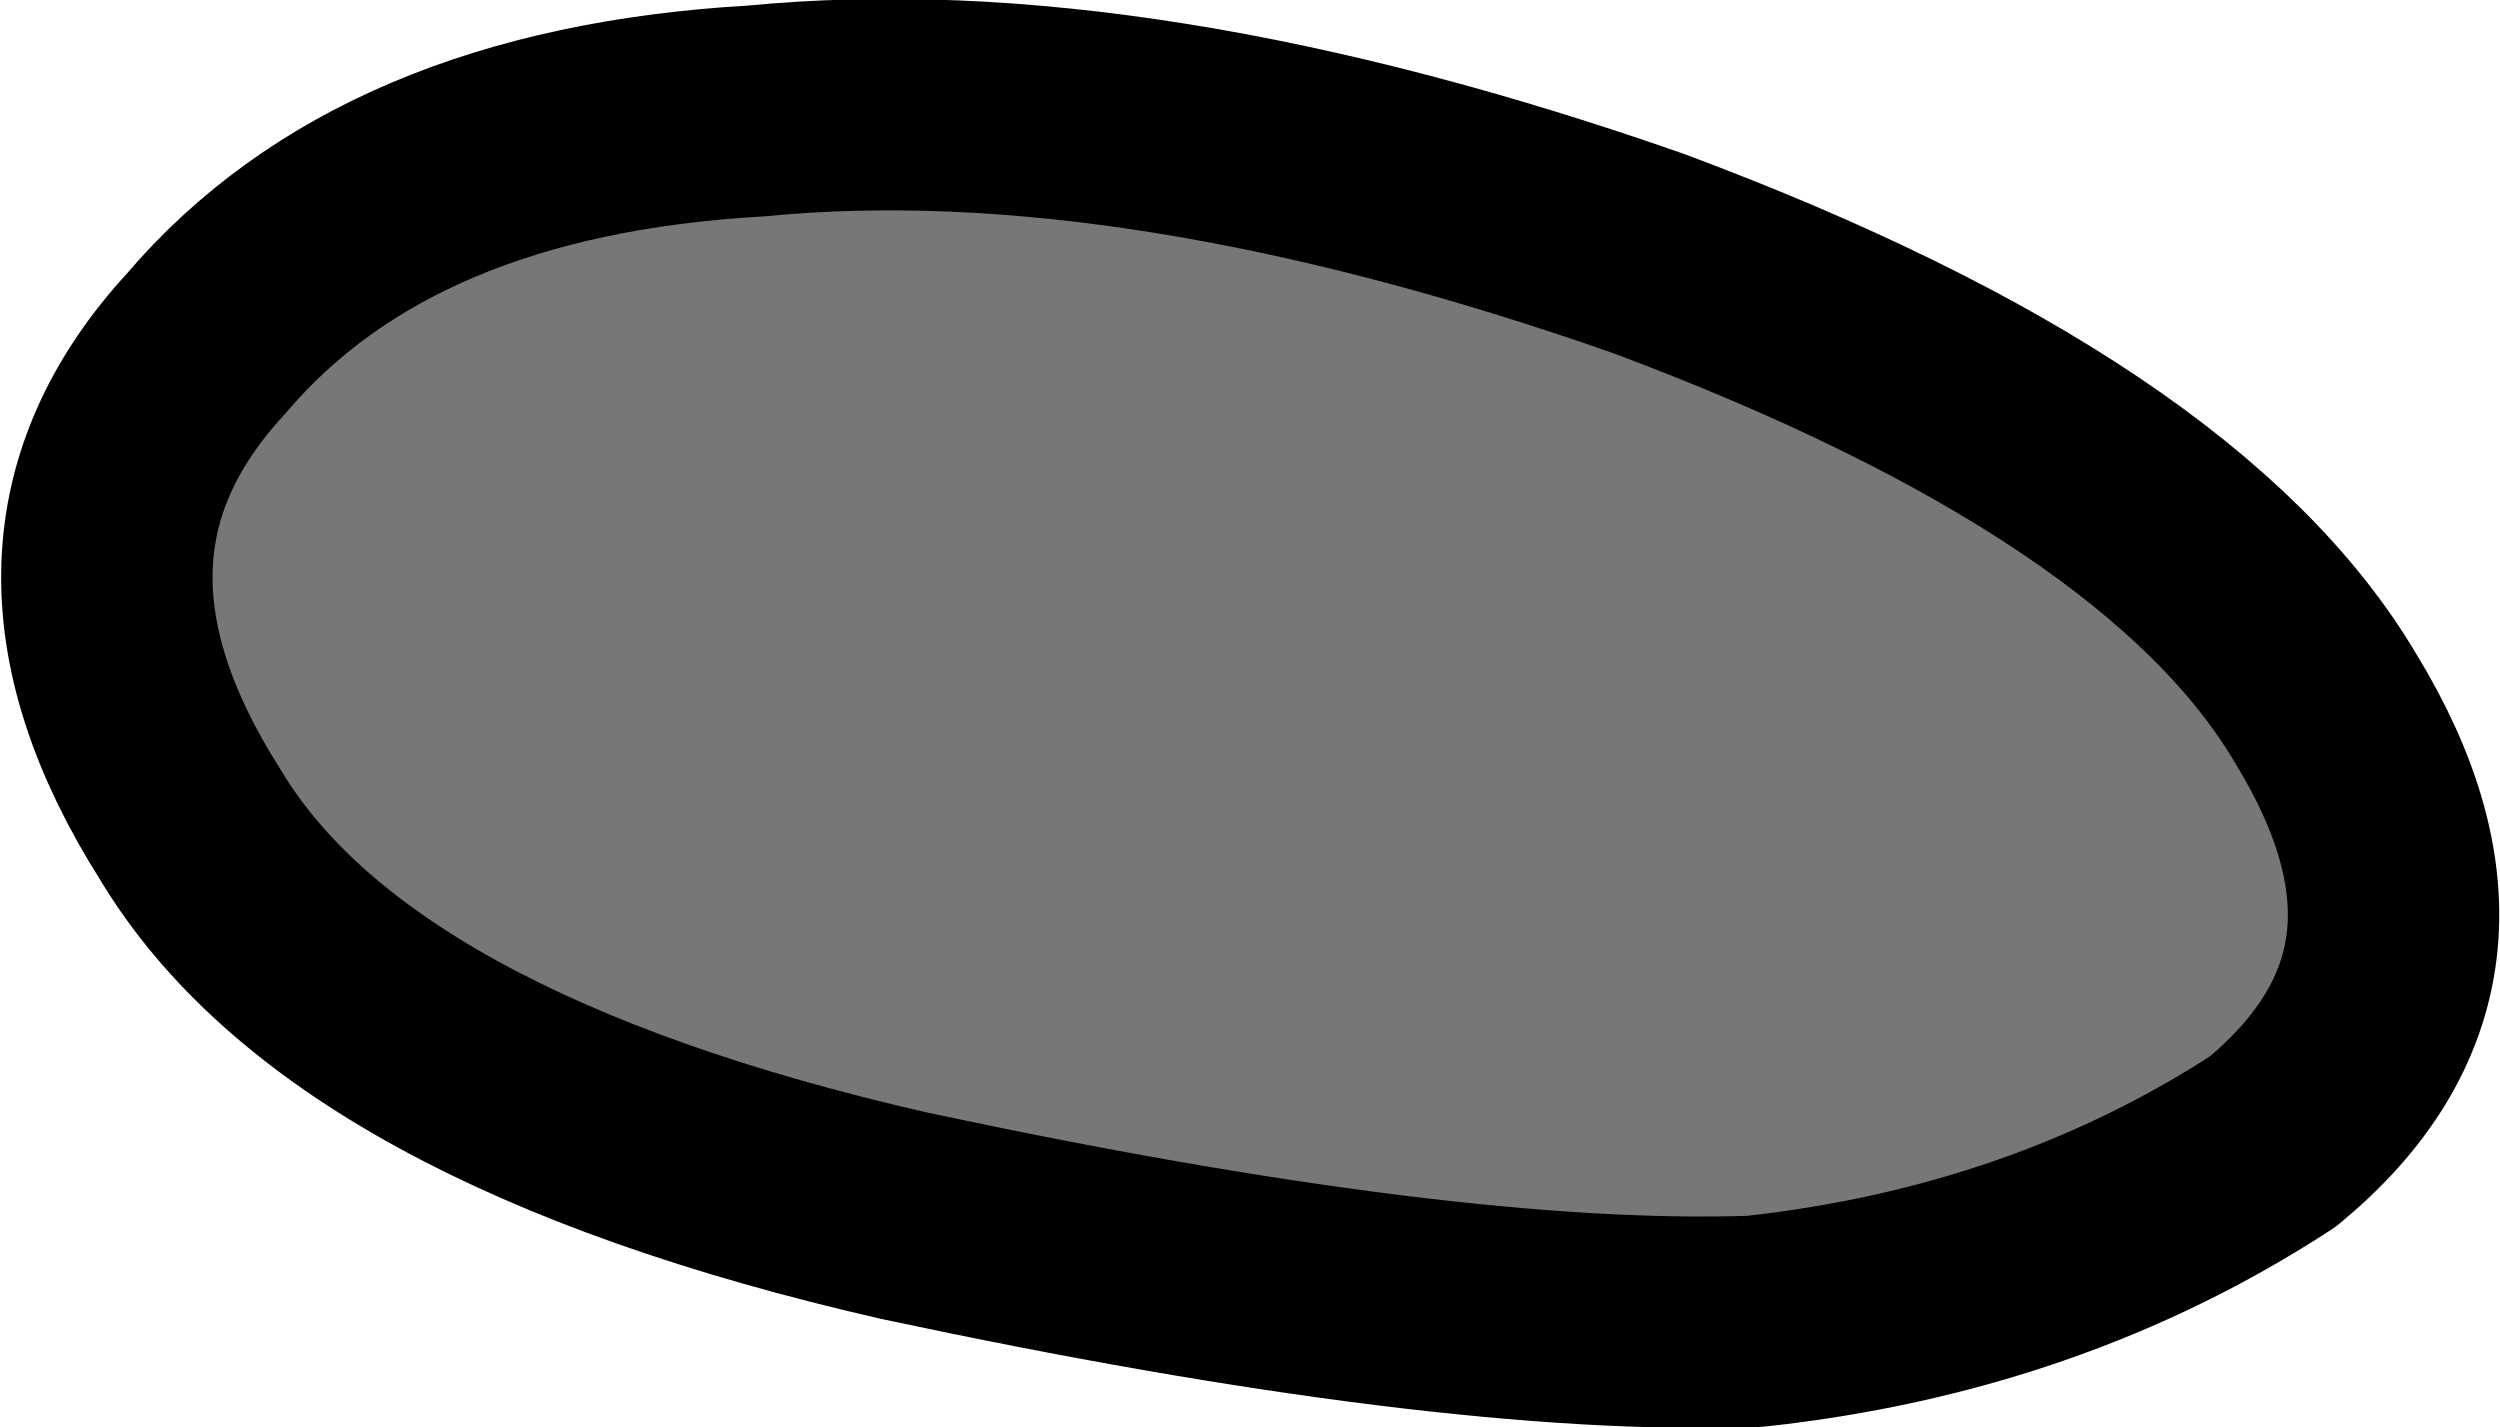 <?xml version="1.0" encoding="UTF-8" standalone="no"?>
<svg xmlns:xlink="http://www.w3.org/1999/xlink" height="13.5px" width="23.65px" xmlns="http://www.w3.org/2000/svg">
  <g transform="matrix(1.0, 0.0, 0.0, 1.0, 7.9, 2.15)">
    <path d="M13.6 8.65 Q11.45 10.05 8.7 10.35 5.8 10.45 0.65 9.35 -4.6 8.15 -6.1 5.65 -7.75 3.05 -5.95 1.1 -4.25 -0.9 -0.75 -1.1 2.85 -1.45 7.7 0.25 12.65 2.1 14.1 4.55 15.6 7.0 13.6 8.65" fill="#777777" fill-rule="evenodd" stroke="none"/>
    <path d="M13.6 8.65 Q11.45 10.05 8.7 10.35 5.8 10.45 0.65 9.35 -4.6 8.15 -6.1 5.65 -7.75 3.05 -5.95 1.1 -4.25 -0.9 -0.75 -1.1 2.85 -1.45 7.7 0.25 12.65 2.1 14.1 4.55 15.6 7.0 13.6 8.65 Z" fill="none" stroke="#000000" stroke-linecap="round" stroke-linejoin="round" stroke-width="2.0"/>
  </g>
</svg>
